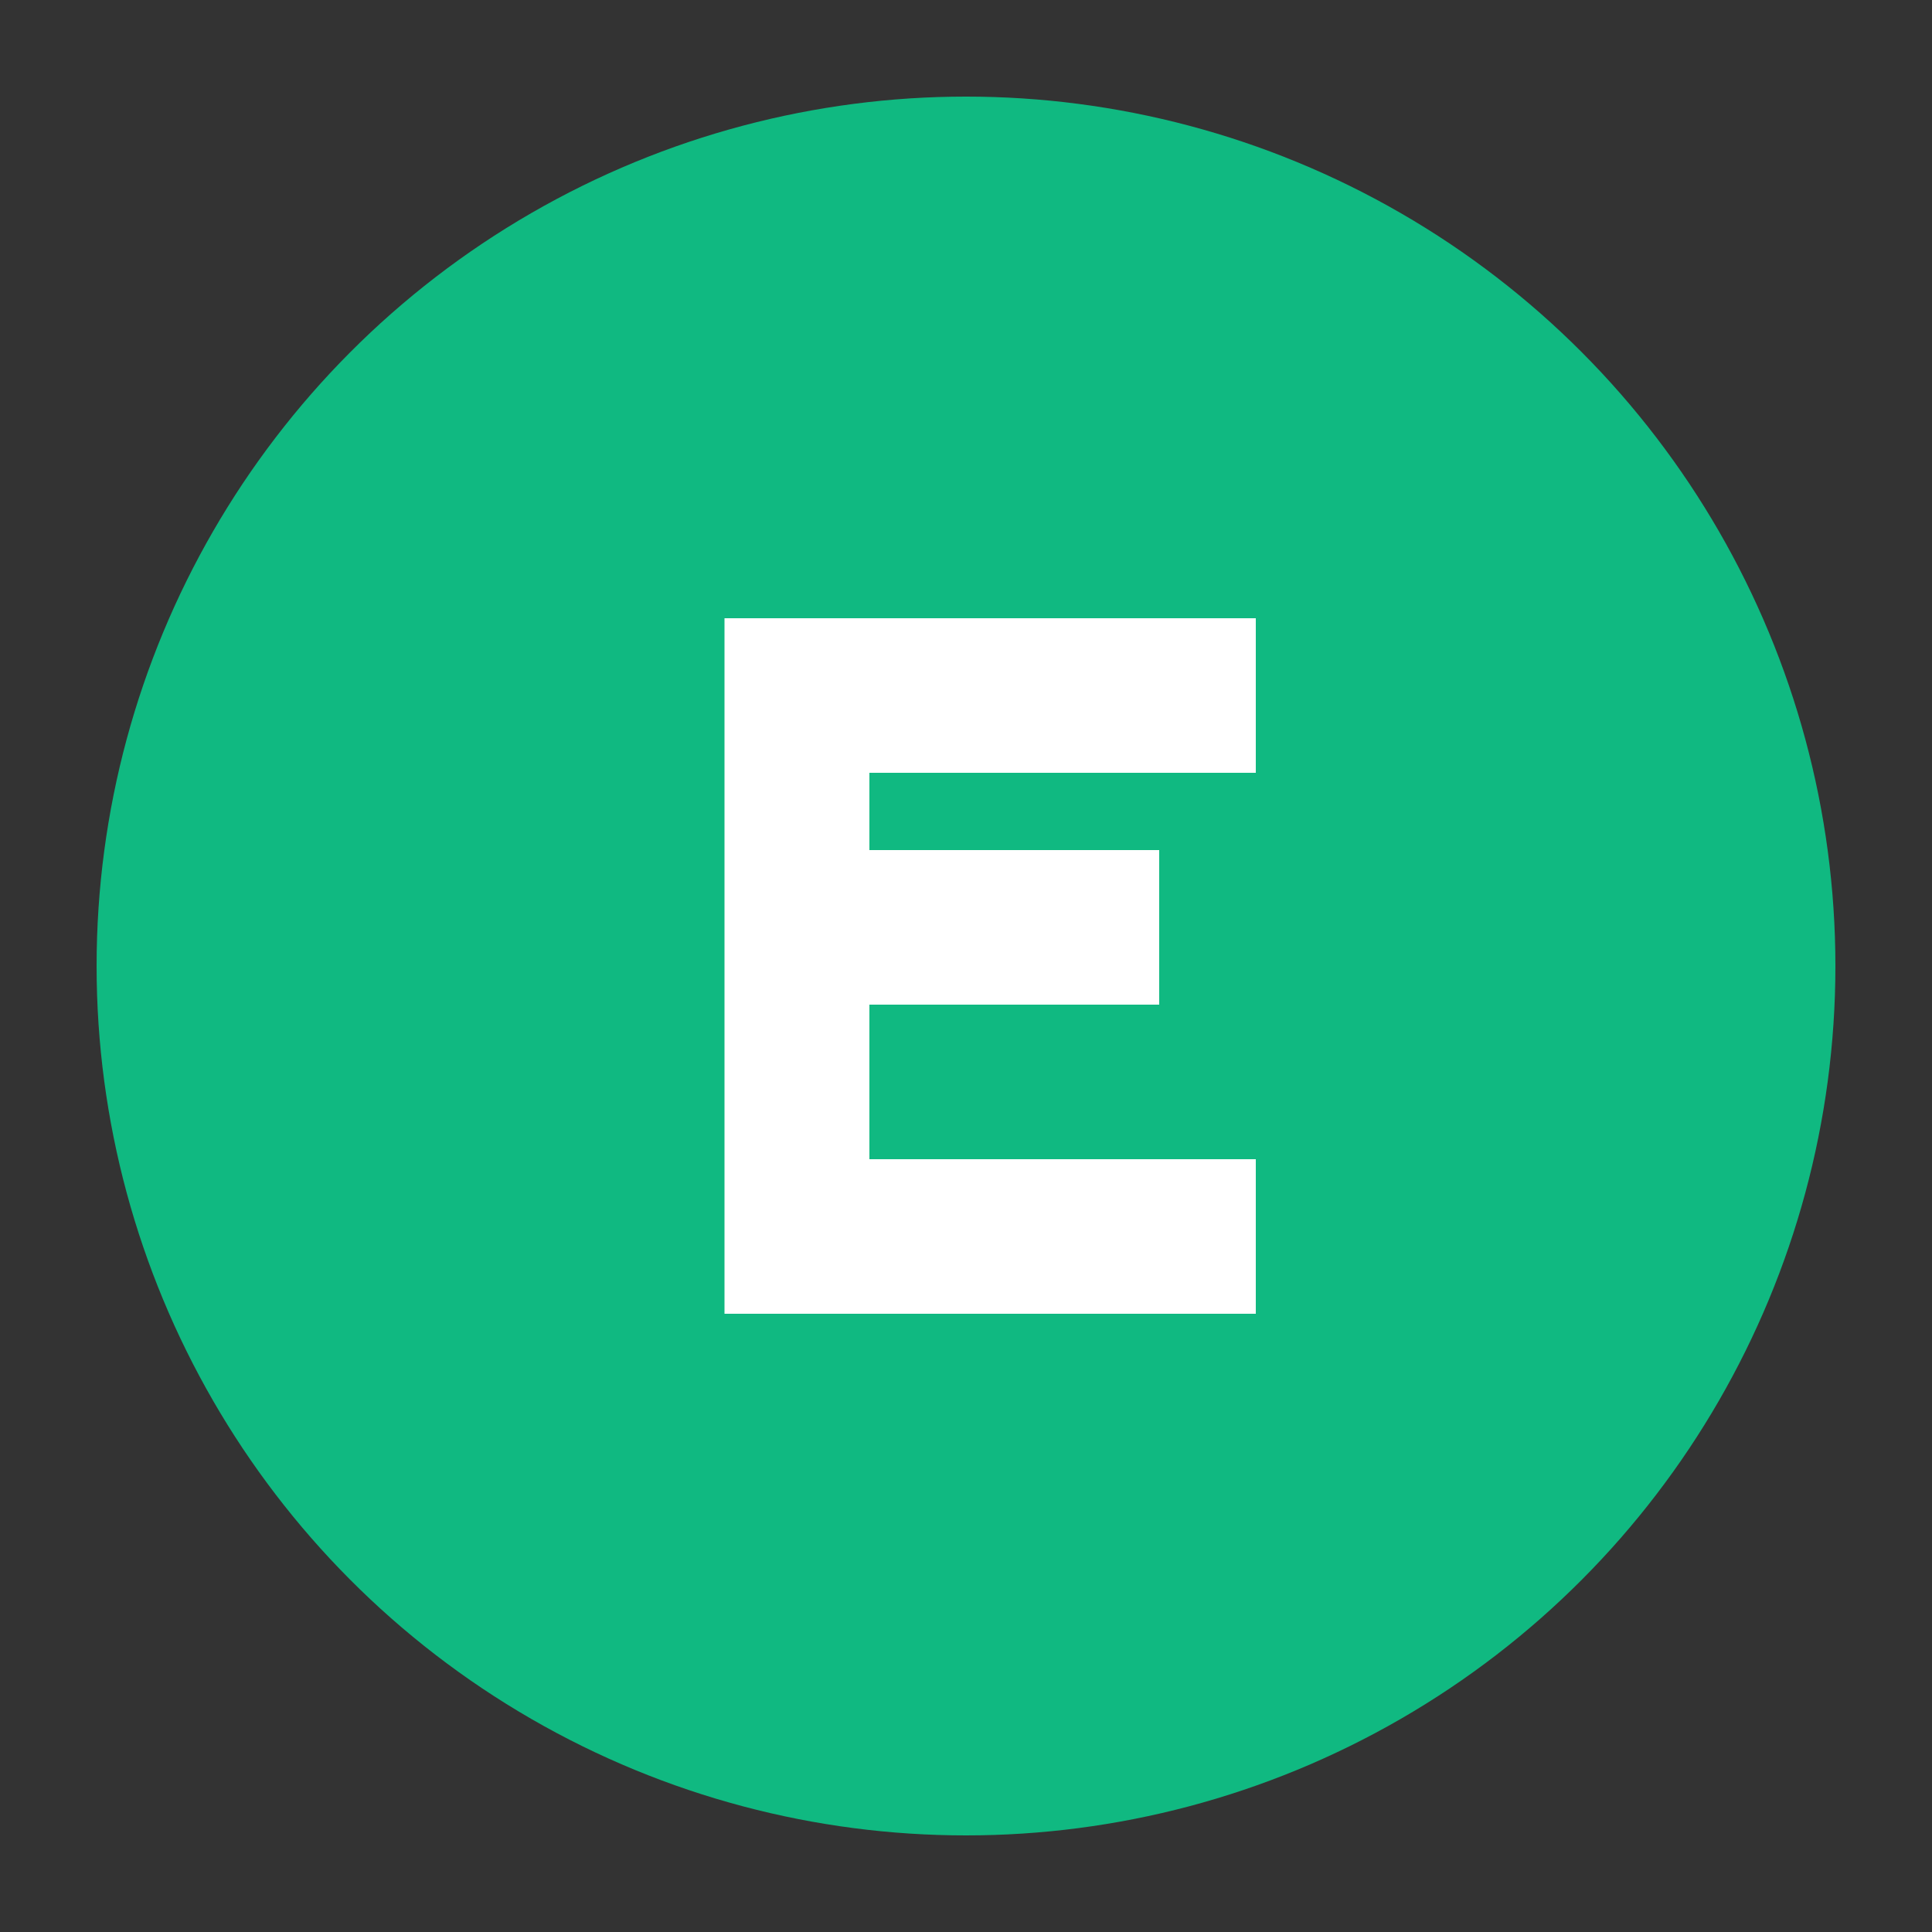 <svg xmlns="http://www.w3.org/2000/svg" viewBox="0 0 100 100">
  <rect x="0" y="0" width="100" height="100" fill="#333333" stroke="none"/>
  <!-- E Kreis mit der originalen Klare-E Farbe -->
  <circle cx="50" cy="50" r="45" fill="#10B981" />
  <path d="M37.5 32 L37.5 68 L65 68 L65 60 L45 60 L45 52 L60 52 L60 44 L45 44 L45 40 L65 40 L65 32 Z" fill="white" />
</svg>